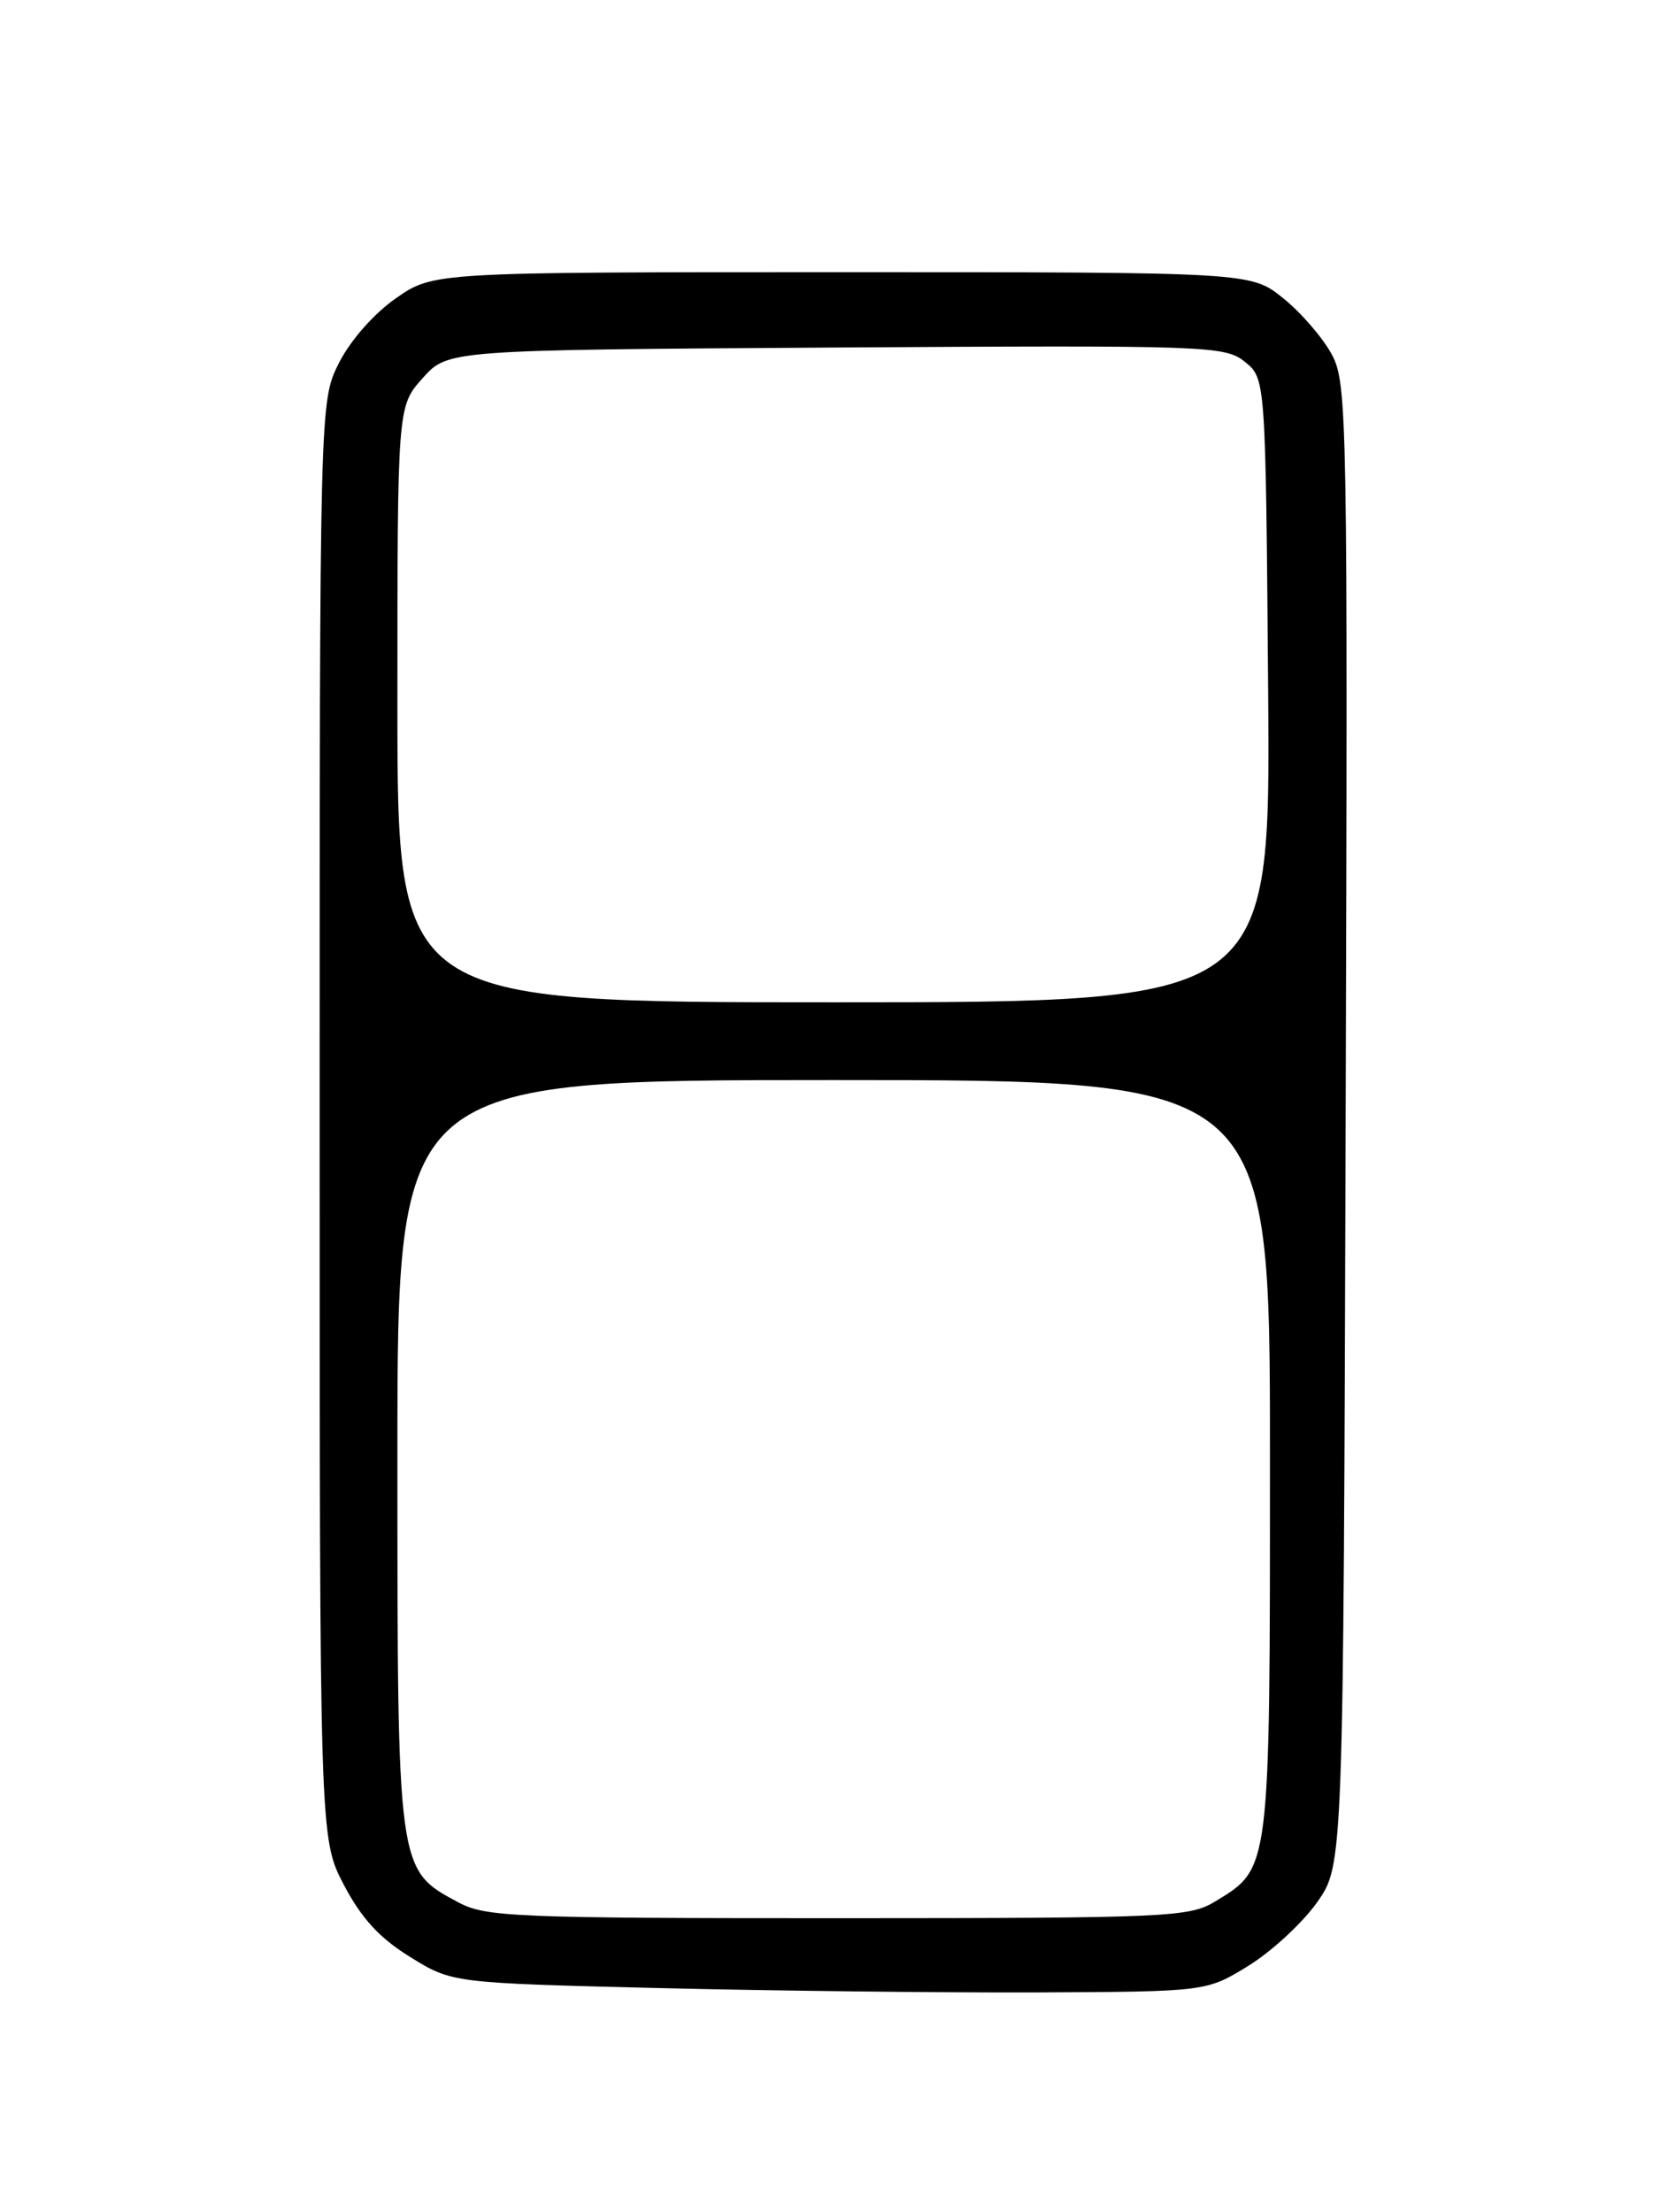 <?xml version="1.0" encoding="UTF-8" standalone="no"?>
<!DOCTYPE svg PUBLIC "-//W3C//DTD SVG 1.1//EN" "http://www.w3.org/Graphics/SVG/1.1/DTD/svg11.dtd" >
<svg xmlns="http://www.w3.org/2000/svg" xmlns:xlink="http://www.w3.org/1999/xlink" version="1.1" viewBox="0 0 194 256">
 <g >
 <path fill="currentColor"
d=" M 144.55 227.48 C 147.24 225.81 150.80 222.51 152.47 220.14 C 155.50 215.83 155.50 215.83 155.76 130.16 C 156.01 48.15 155.95 44.35 154.16 41.03 C 153.13 39.11 150.61 36.19 148.55 34.53 C 144.81 31.50 144.81 31.50 97.49 31.50 C 50.17 31.50 50.17 31.50 45.84 34.51 C 43.30 36.28 40.57 39.37 39.25 41.98 C 37.00 46.42 37.00 46.42 37.00 129.60 C 37.00 212.77 37.00 212.77 39.79 218.12 C 41.83 222.01 43.92 224.29 47.46 226.48 C 52.34 229.50 52.34 229.50 76.42 230.09 C 89.66 230.41 109.31 230.63 120.08 230.59 C 139.66 230.50 139.66 230.50 144.55 227.48 Z  M 53.06 220.17 C 45.96 216.37 46.00 216.63 46.00 168.27 C 46.00 125.00 46.00 125.00 96.50 125.00 C 147.00 125.00 147.00 125.00 147.00 168.55 C 147.00 216.62 147.06 216.17 140.70 220.04 C 137.67 221.89 135.40 221.99 96.98 222.00 C 59.65 222.00 56.20 221.86 53.06 220.17 Z  M 46.00 81.52 C 46.00 47.03 46.00 47.03 48.92 43.77 C 51.83 40.50 51.83 40.50 96.77 40.22 C 139.98 39.95 141.80 40.02 144.10 41.88 C 146.50 43.82 146.50 43.82 146.79 79.91 C 147.07 116.00 147.07 116.00 96.54 116.00 C 46.00 116.00 46.00 116.00 46.00 81.52 Z "/>
</g>
</svg>